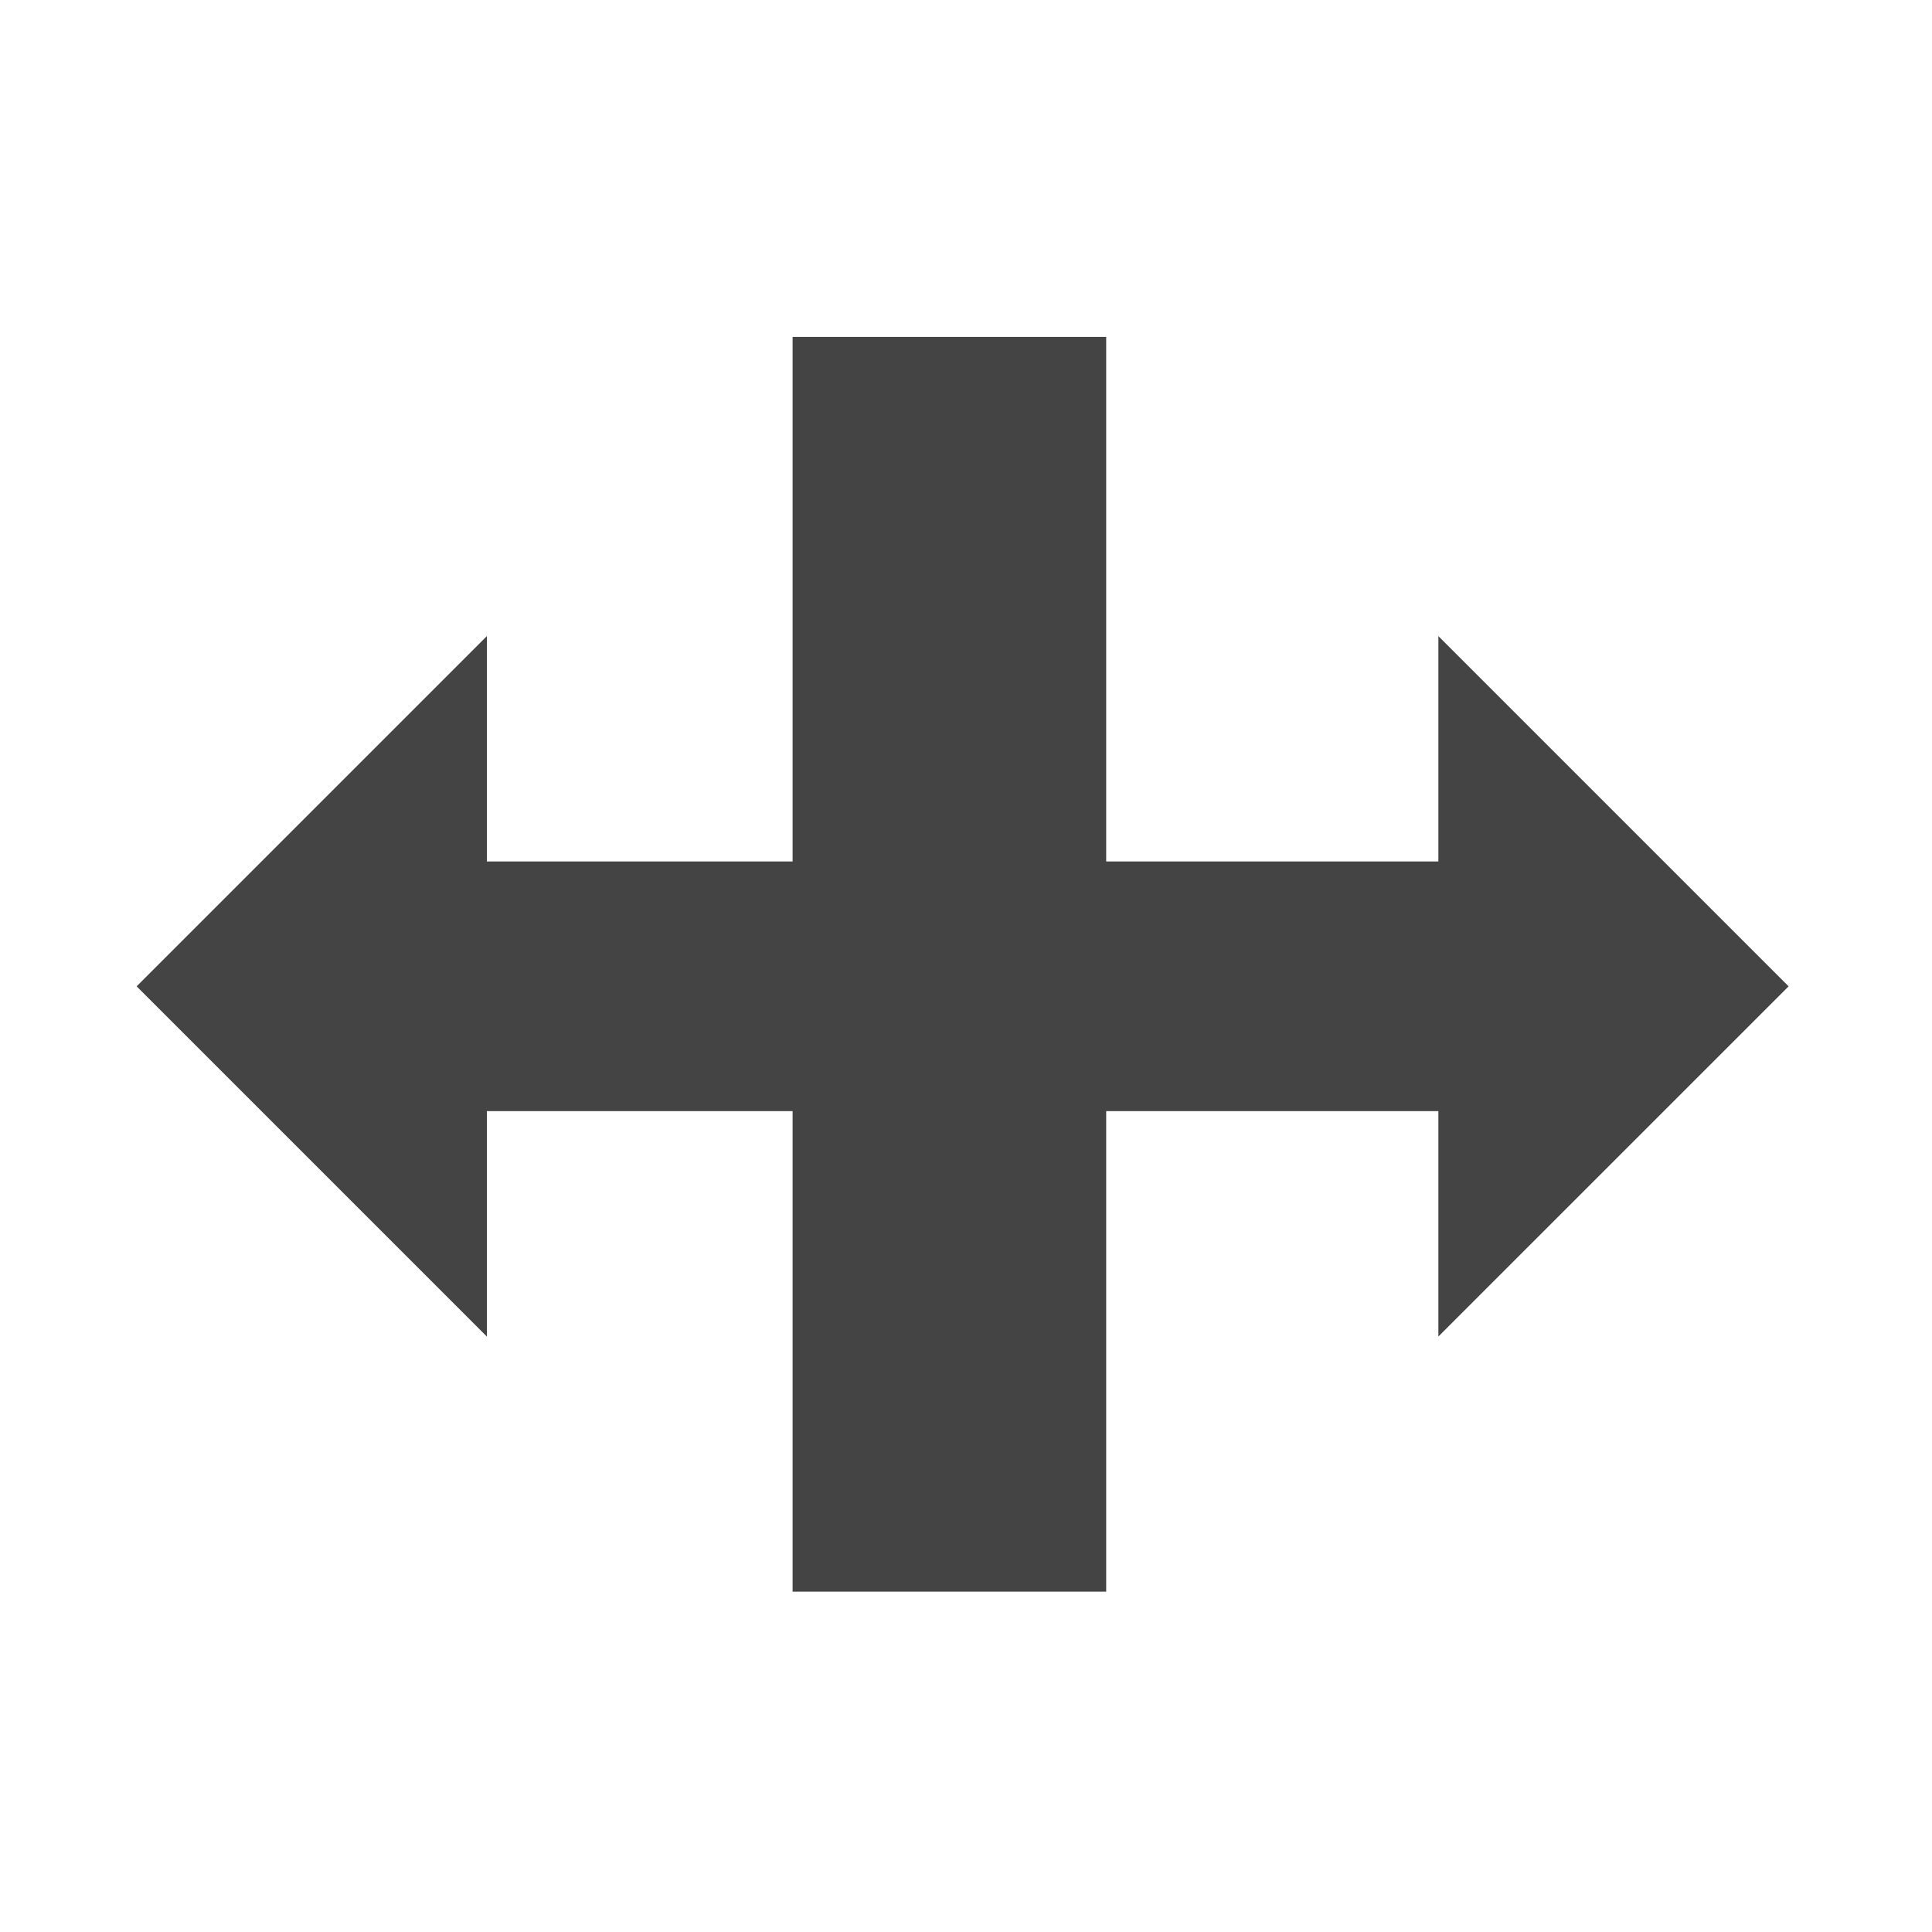 <?xml version="1.0" encoding="utf-8"?>
<!-- Generated by IcoMoon.io -->
<!DOCTYPE svg PUBLIC "-//W3C//DTD SVG 1.1//EN" "http://www.w3.org/Graphics/SVG/1.1/DTD/svg11.dtd">
<svg version="1.1" xmlns="http://www.w3.org/2000/svg" xmlns:xlink="http://www.w3.org/1999/xlink" width="32" height="32" viewBox="0 0 32 32">
<path fill="#444444" d="M29.625 16.337l-5.801-5.801v3.733h-5.502v-8.689h-5.194v8.689h-5.064v-3.733l-5.801 5.801 5.801 5.801v-3.734l5.064 0v7.959h5.194v-7.959h5.502v3.733z"></path>
</svg>
